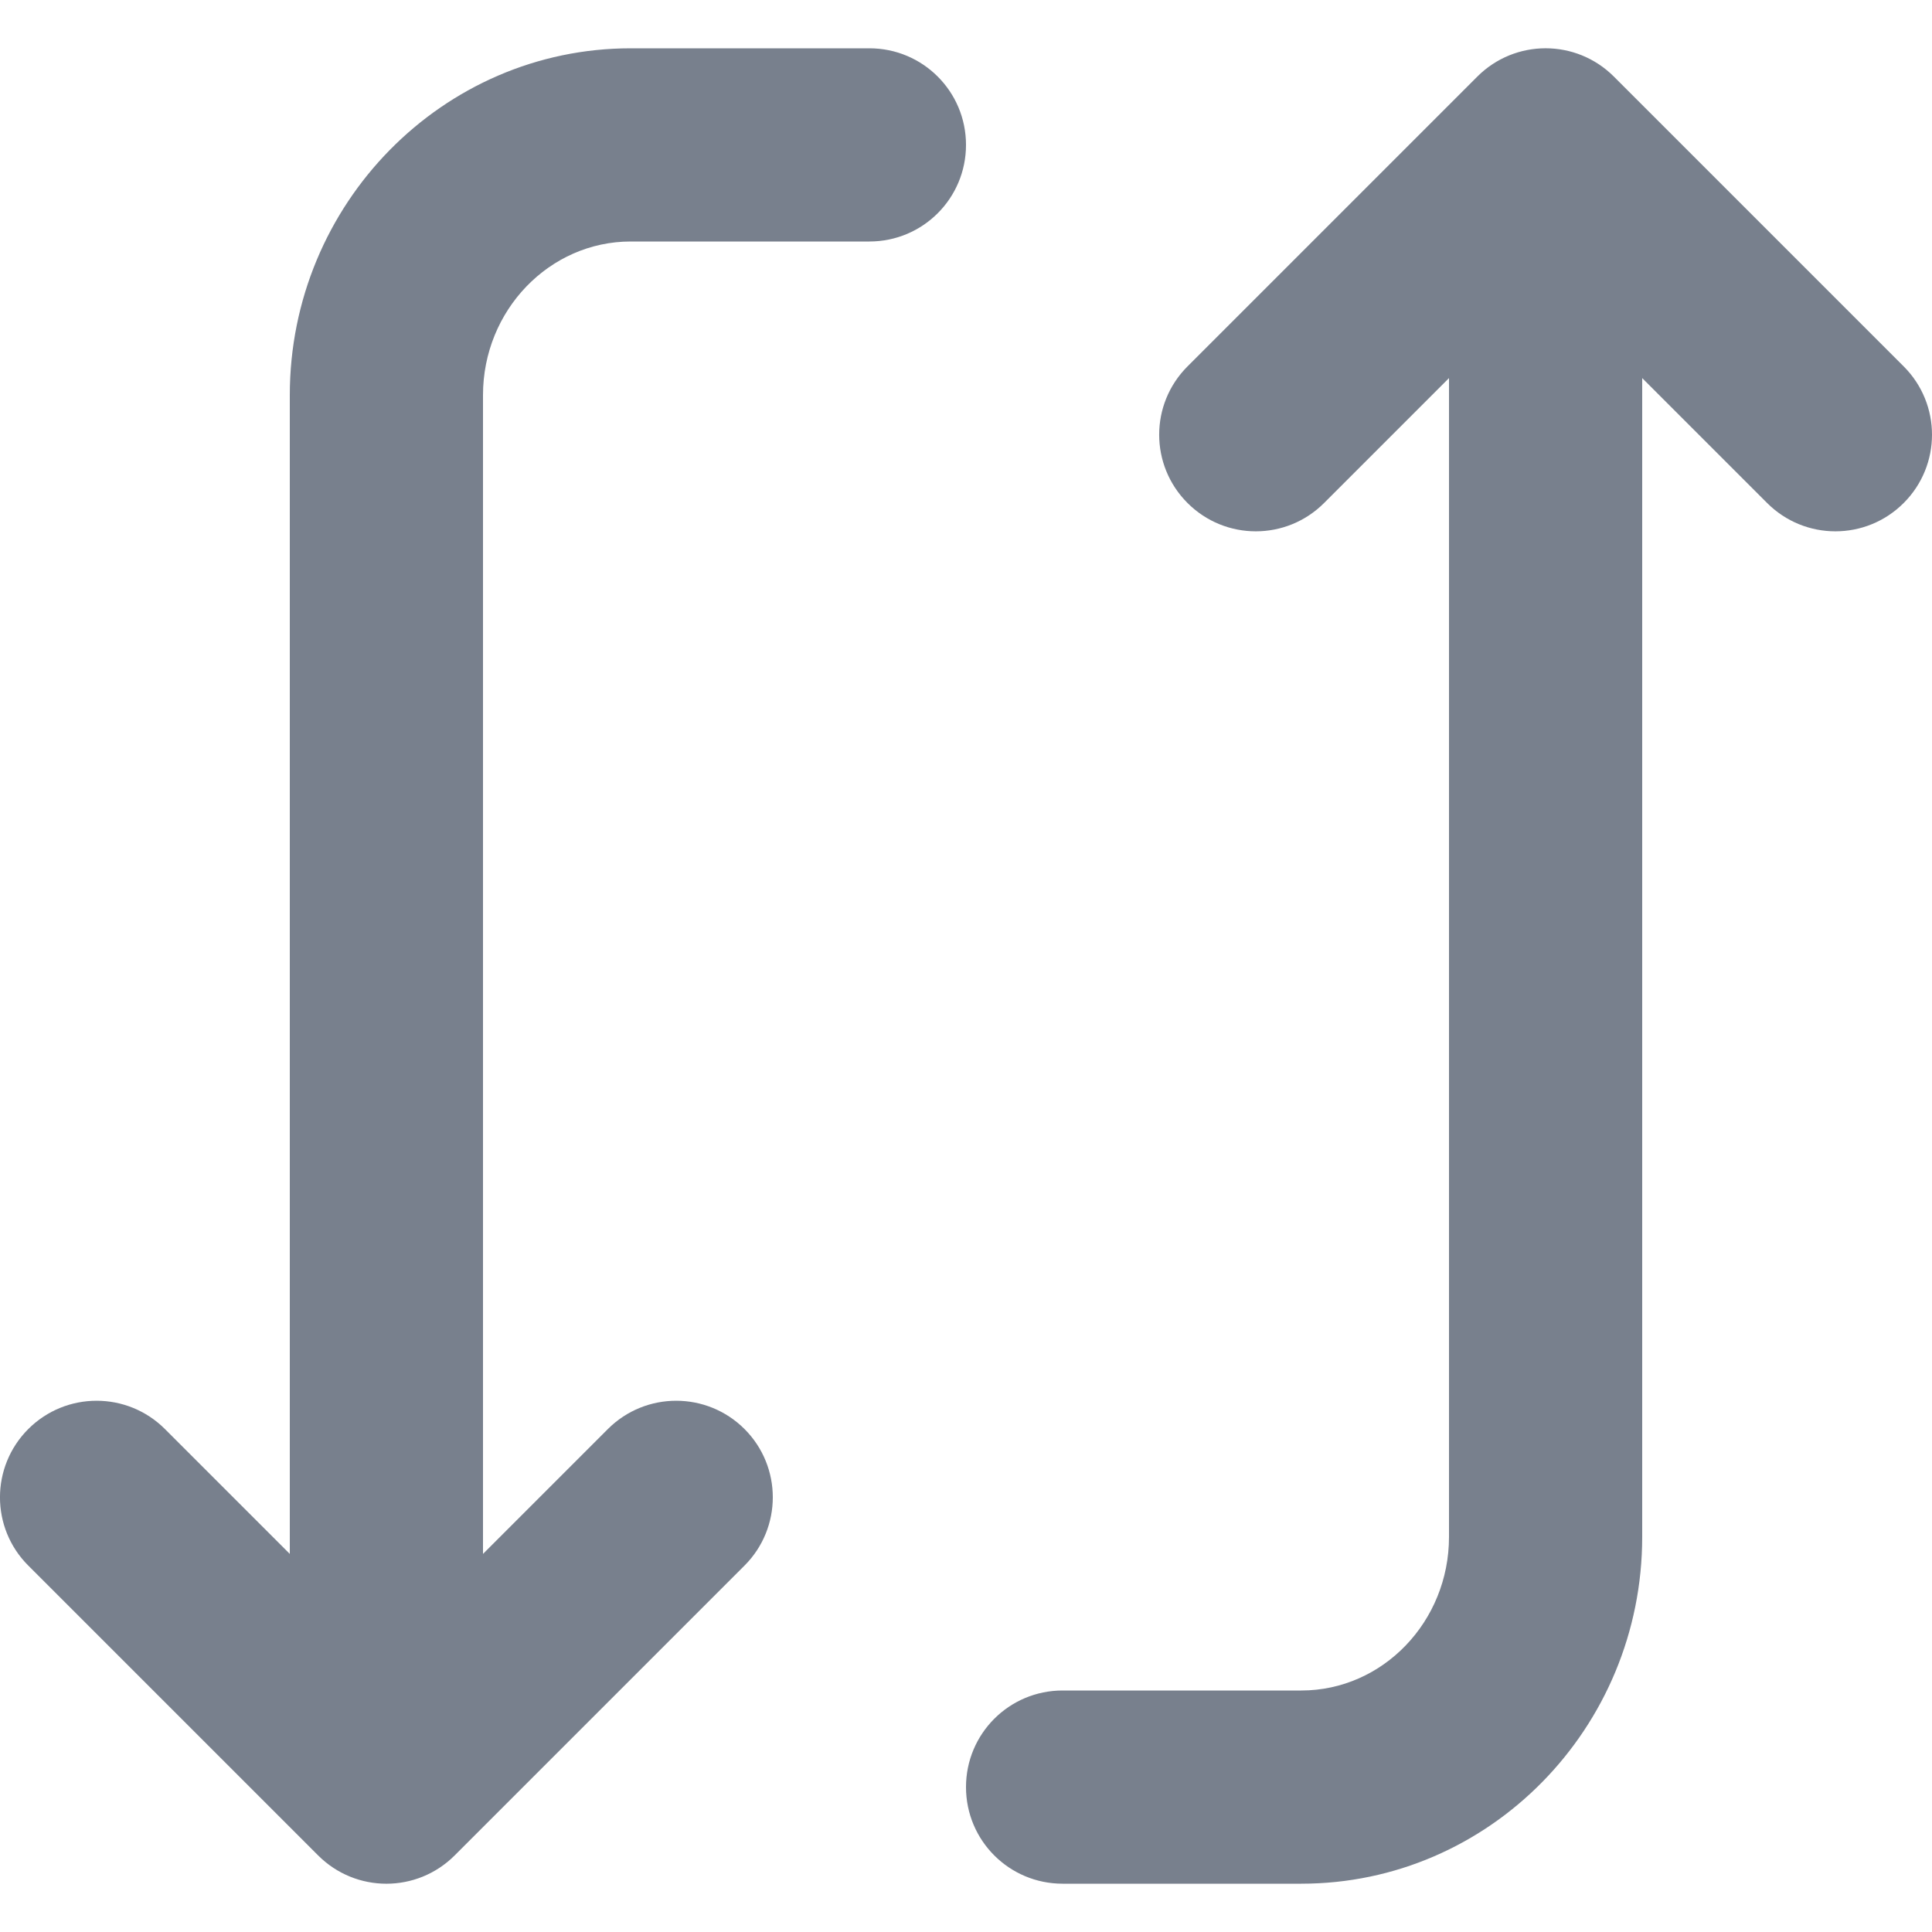 <svg width="20" height="20" viewBox="0 0 20 20" fill="none" xmlns="http://www.w3.org/2000/svg">
<path fill-rule="evenodd" clip-rule="evenodd" d="M12.293 5.207C11.902 4.816 11.902 4.184 12.293 3.793L15.293 0.793C15.684 0.402 16.316 0.402 16.707 0.793L19.707 3.793C19.902 3.988 20 4.244 20 4.5C20 4.756 19.902 5.012 19.707 5.207C19.316 5.598 18.684 5.598 18.293 5.207L17 3.914V15.91C17 17.89 15.417 19.5 13.471 19.5H11C10.447 19.5 10 19.053 10 18.5C10 17.947 10.447 17.5 11 17.5H13.471C14.314 17.5 15 16.787 15 15.91V3.914L13.707 5.207C13.316 5.598 12.684 5.598 12.293 5.207ZM3 16.086V4.09C3 2.111 4.583 0.5 6.529 0.5H9C9.553 0.5 10 0.947 10 1.5C10 2.053 9.553 2.5 9 2.5H6.529C5.687 2.5 5 3.213 5 4.09V16.086L6.293 14.793C6.684 14.403 7.316 14.403 7.707 14.793C7.902 14.988 8 15.244 8 15.5C8 15.756 7.902 16.012 7.707 16.207L4.707 19.207C4.316 19.598 3.684 19.598 3.293 19.207L0.293 16.207C-0.098 15.817 -0.098 15.184 0.293 14.793C0.684 14.403 1.316 14.403 1.707 14.793L3 16.086Z" fill="#78808D"/>
</svg>

